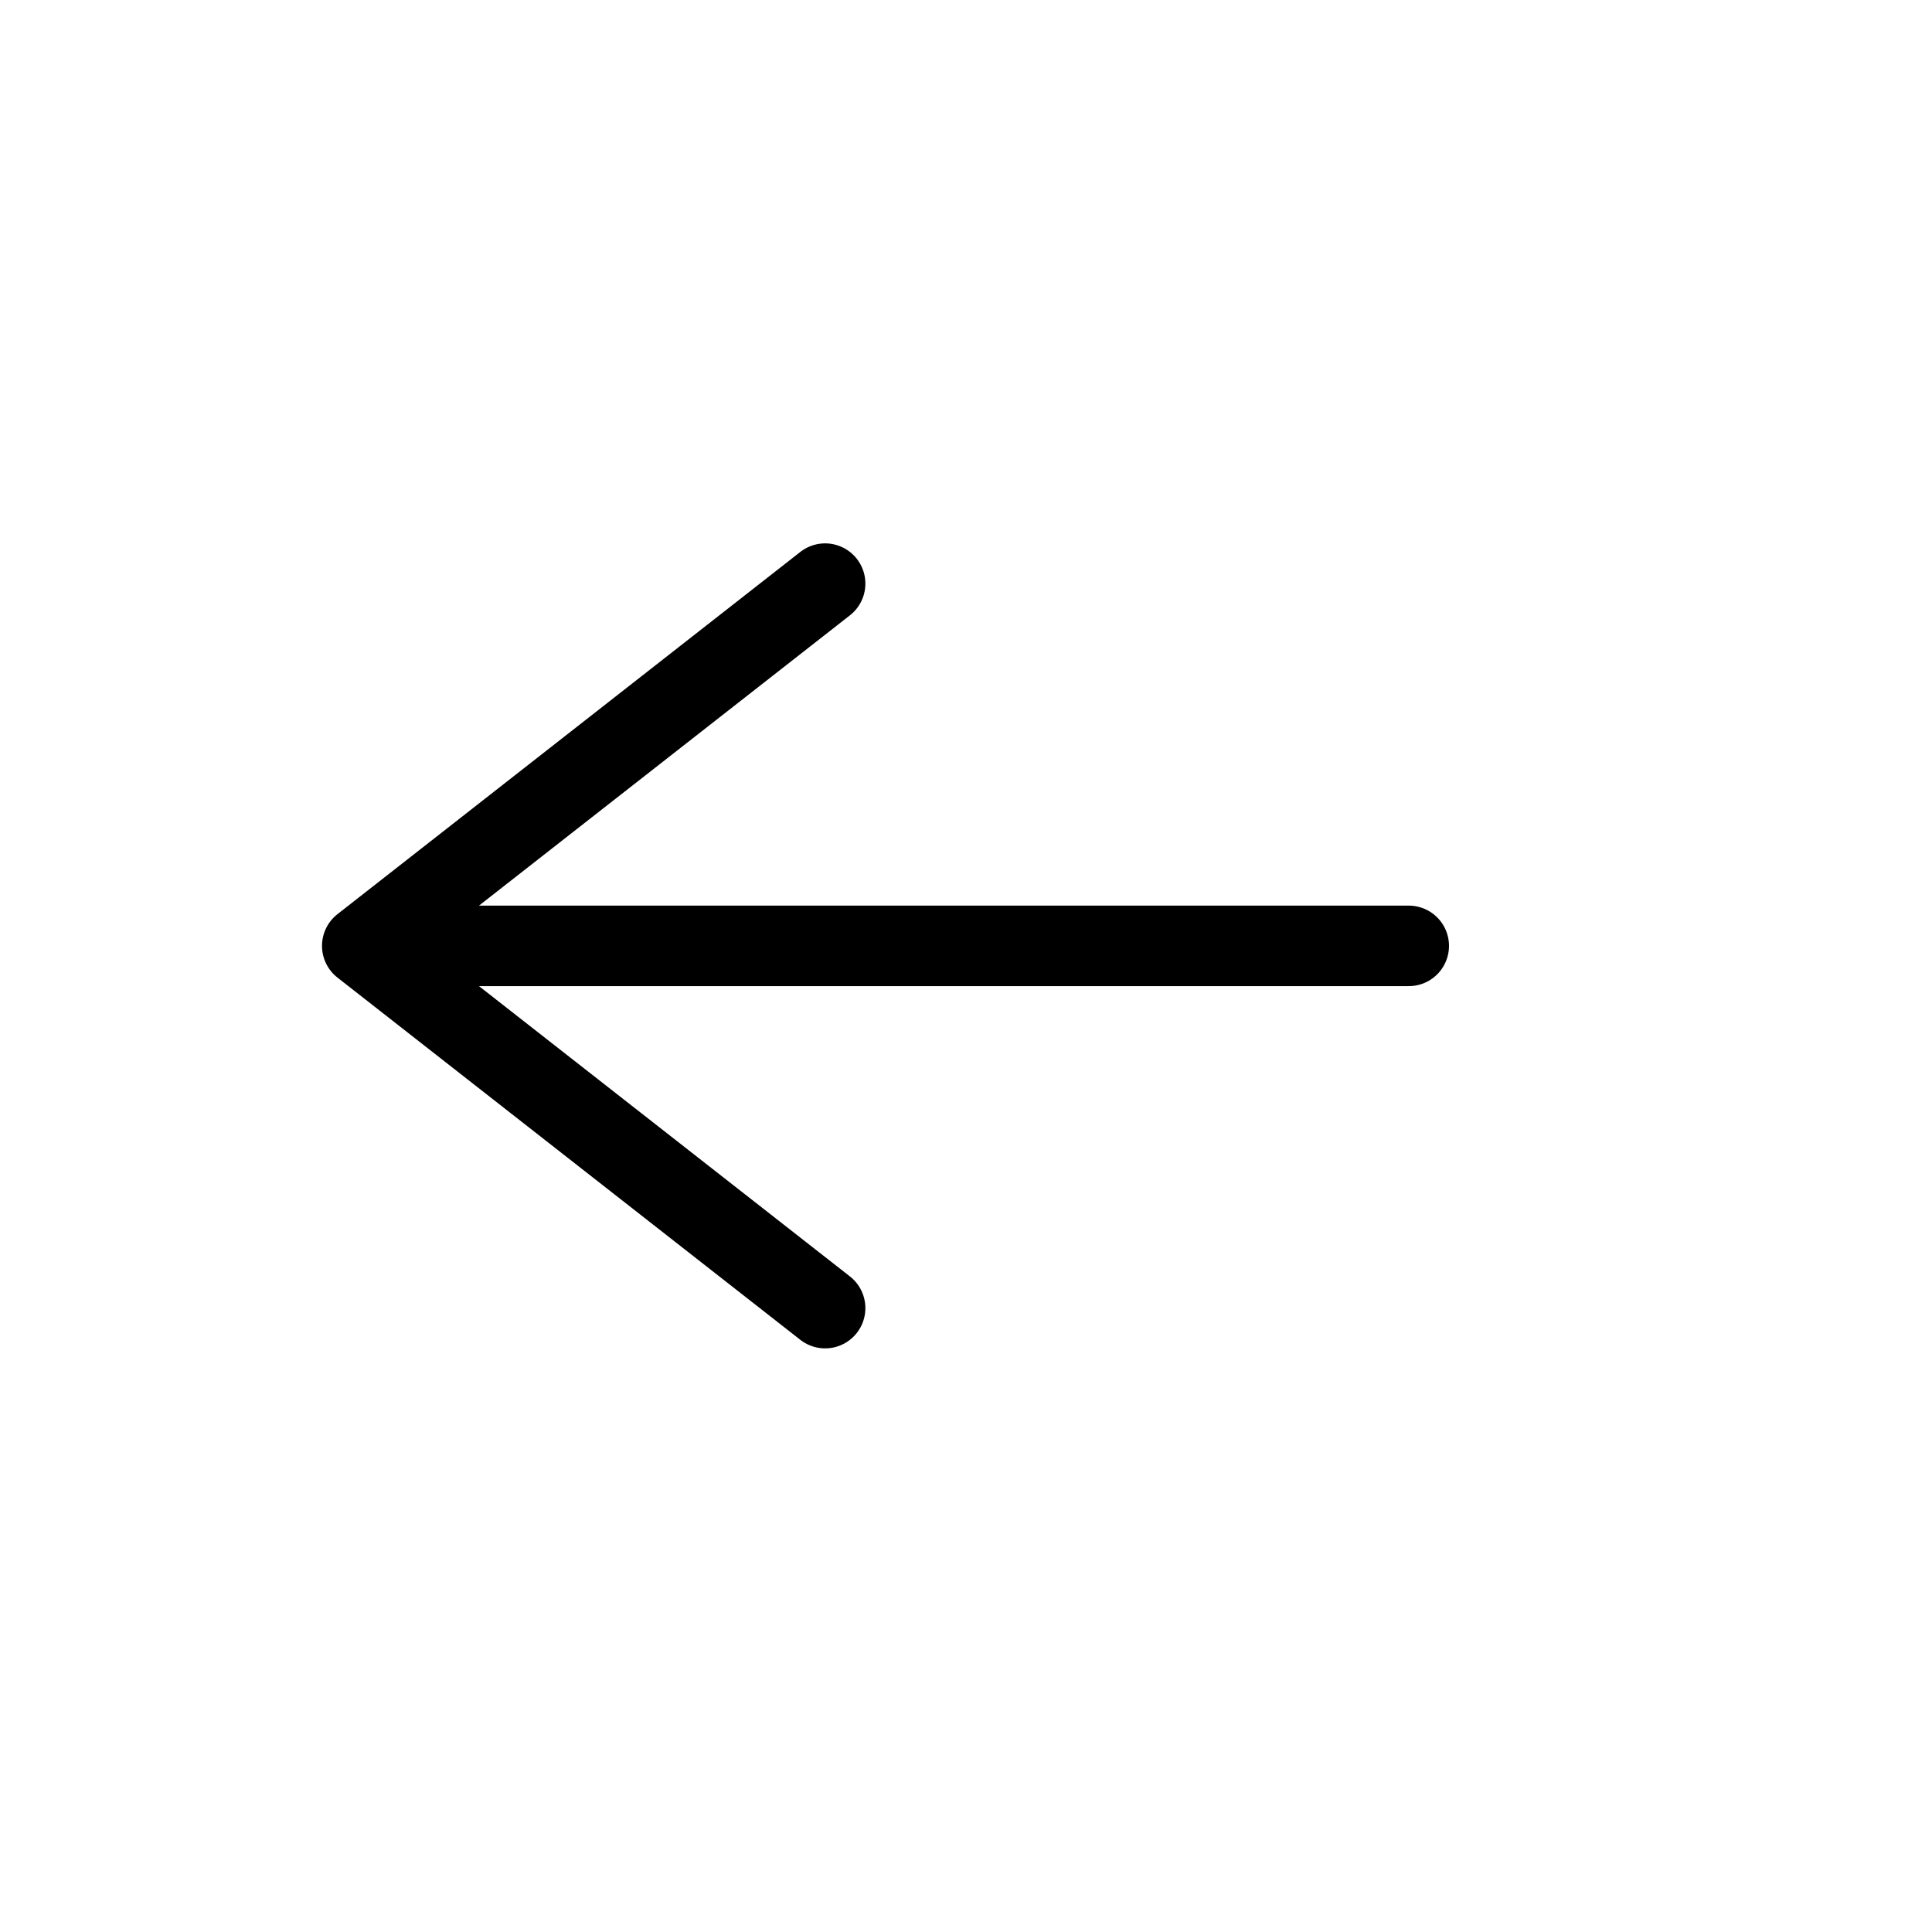 <svg width="48" height="48" viewBox="0 0 48 48" fill="none" xmlns="http://www.w3.org/2000/svg">
<path d="M35 23.5H20.5H9M9 23.5L20.5 14.5M9 23.5L20.5 32.5" stroke="black" stroke-width="2" stroke-linecap="round" stroke-linejoin="round"/>
</svg>
